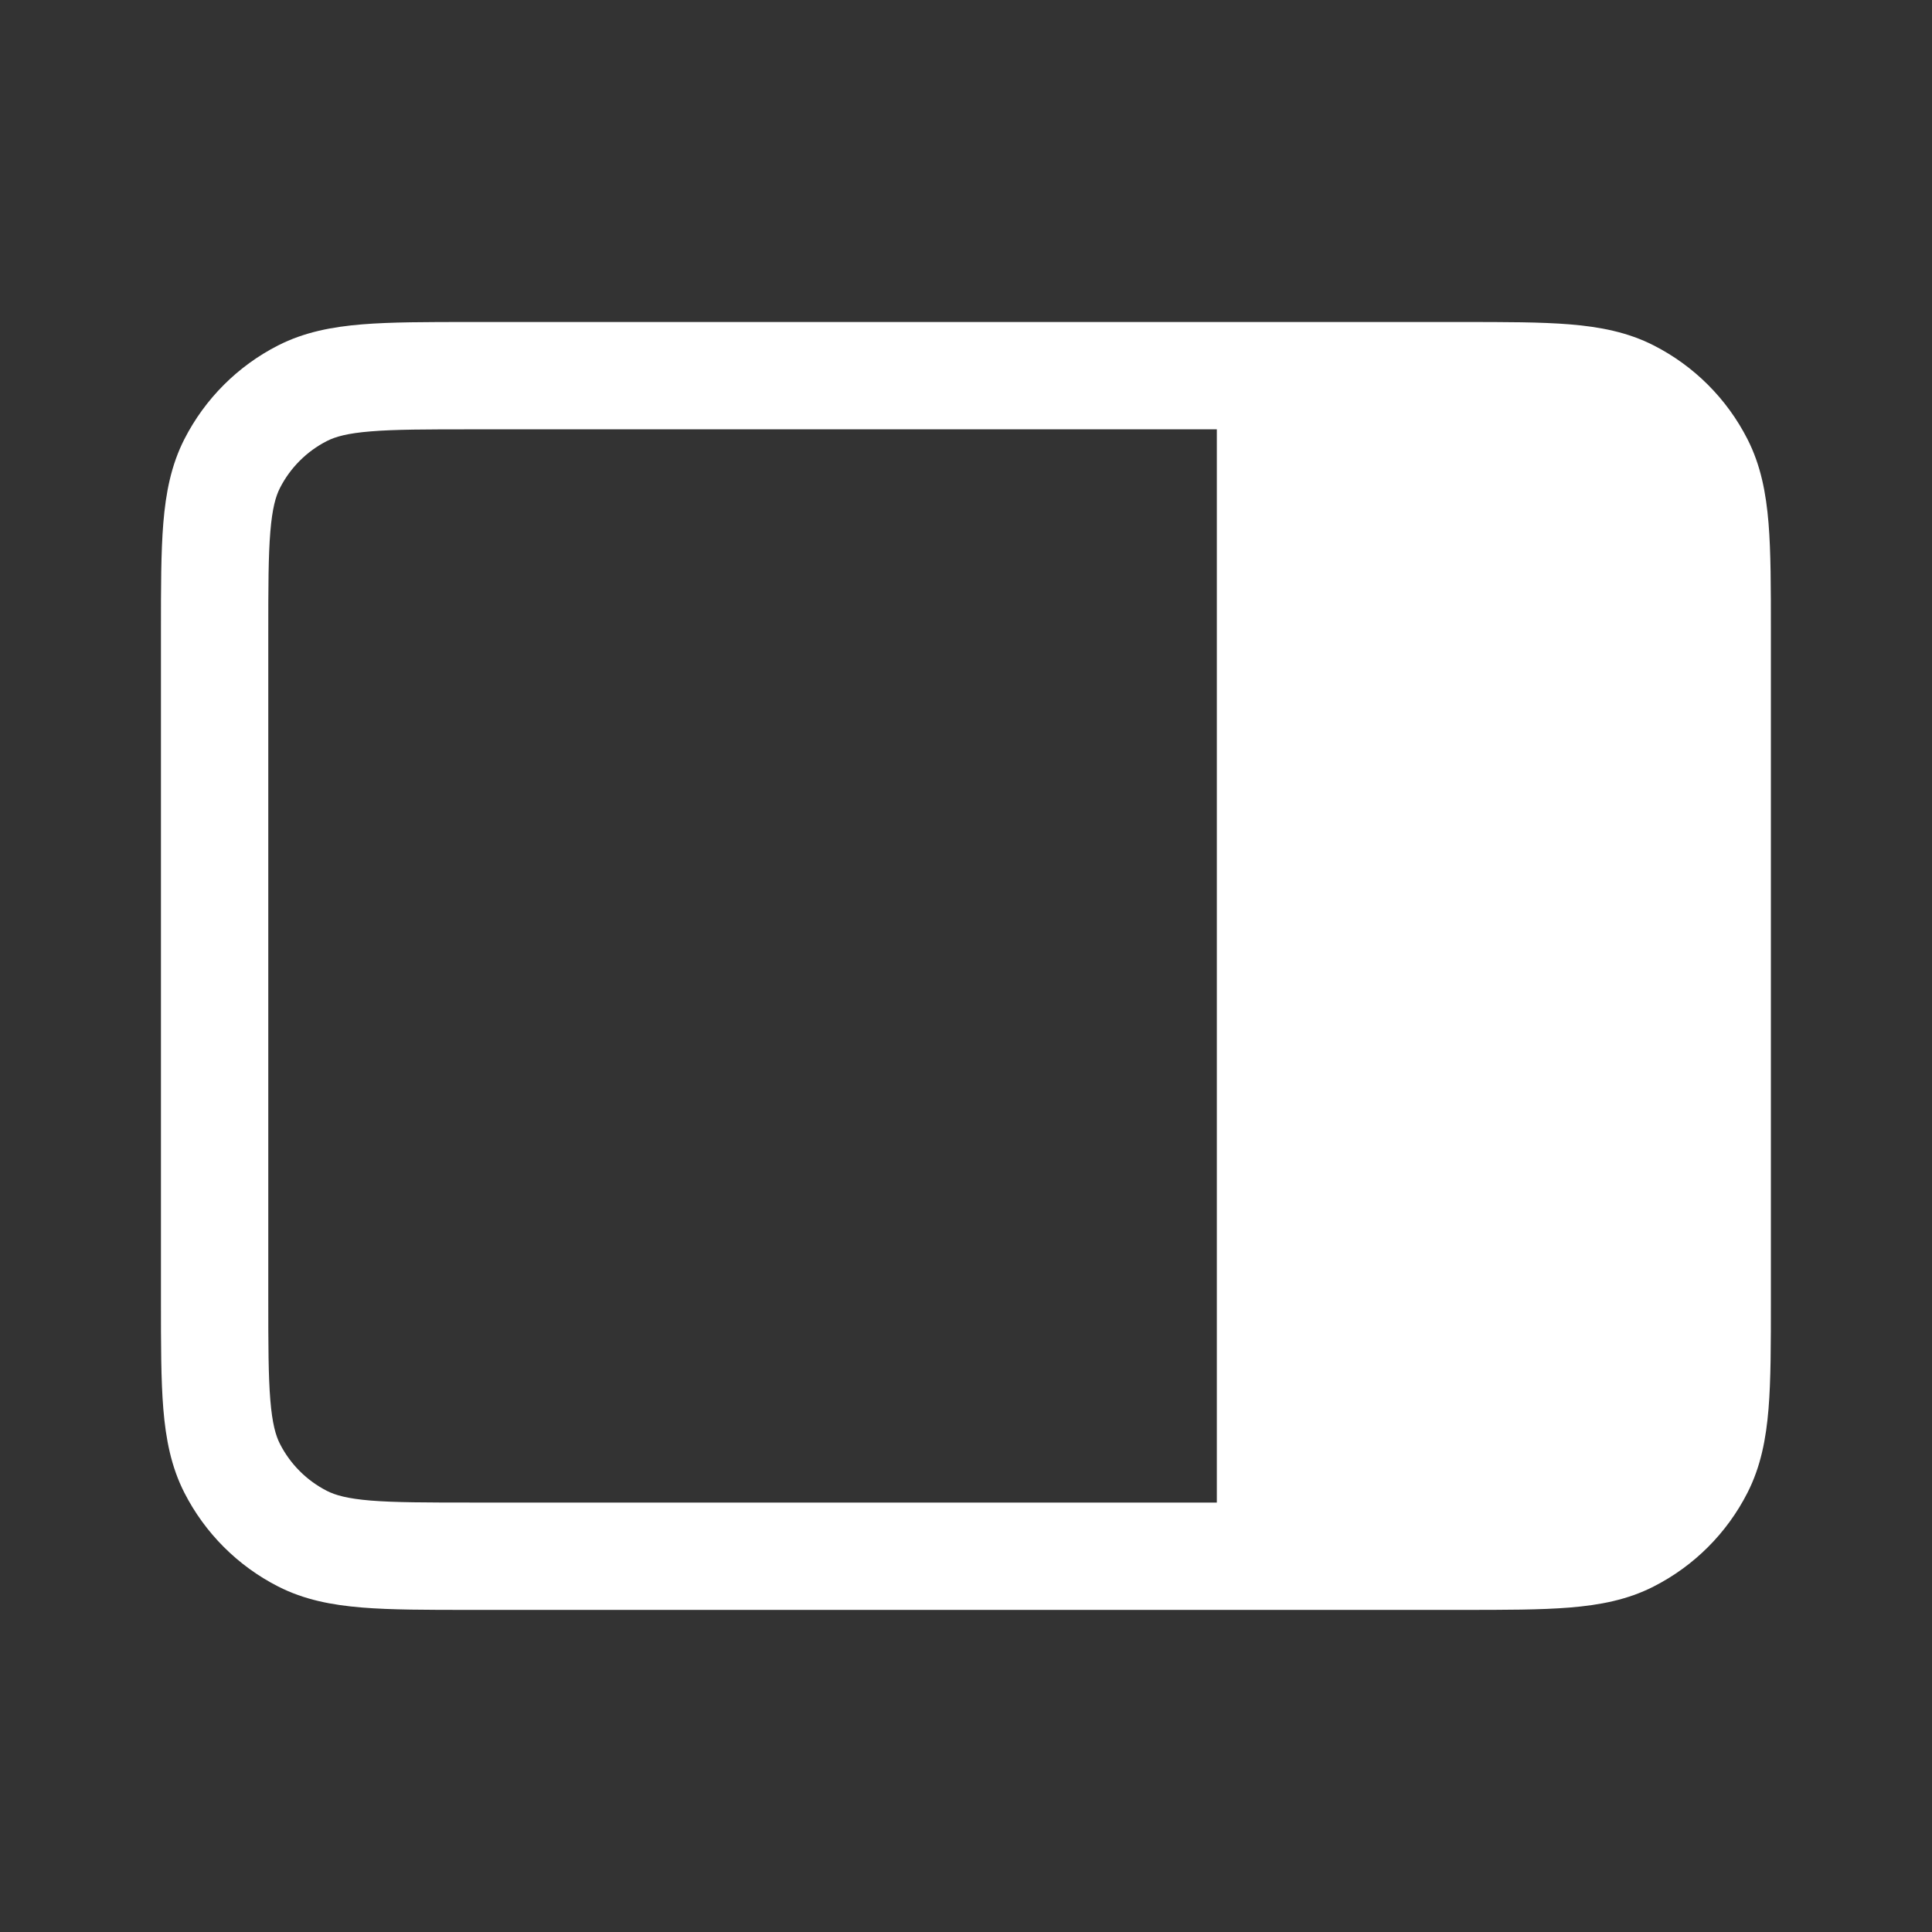 <svg width="36" height="36" viewBox="0 0 36 36" fill="none" xmlns="http://www.w3.org/2000/svg">
<rect x="0" y="0" width="36" height="36" fill="#333333" stroke="none"/>
<path fill-rule="evenodd" clip-rule="evenodd" d="M27.239 6C28.044 6 28.709 6 29.25 6.044C29.812 6.09 30.329 6.189 30.814 6.436C31.567 6.819 32.179 7.431 32.562 8.184C32.809 8.669 32.908 9.186 32.954 9.748C32.998 10.289 32.998 10.954 32.998 11.759V24.239C32.998 25.044 32.998 25.709 32.954 26.25C32.908 26.812 32.809 27.329 32.562 27.814C32.179 28.567 31.567 29.179 30.814 29.562C30.329 29.81 29.812 29.908 29.25 29.954C28.709 29.998 28.044 29.998 27.239 29.998H8.758C7.953 29.998 7.289 29.998 6.747 29.954C6.185 29.908 5.669 29.81 5.183 29.562C4.431 29.179 3.819 28.567 3.435 27.814C3.188 27.329 3.089 26.812 3.043 26.25C2.999 25.709 2.999 25.044 2.999 24.24V11.759C2.999 10.954 2.999 10.289 3.043 9.748C3.089 9.186 3.188 8.669 3.435 8.184C3.819 7.431 4.431 6.819 5.183 6.436C5.669 6.189 6.185 6.09 6.747 6.044C7.289 6 7.953 6 8.758 6H27.239ZM22.674 27.998V8H8.799C7.943 8 7.36 8.001 6.91 8.038C6.472 8.073 6.248 8.138 6.091 8.218C5.715 8.41 5.409 8.716 5.217 9.092C5.137 9.248 5.073 9.473 5.037 9.911C5 10.361 4.999 10.943 4.999 11.8V24.198C4.999 25.055 5 25.637 5.037 26.087C5.073 26.526 5.137 26.75 5.217 26.906C5.409 27.282 5.715 27.588 6.091 27.78C6.248 27.86 6.472 27.925 6.91 27.961C7.36 27.997 7.943 27.998 8.799 27.998H22.674Z" fill="white"/>
</svg>
